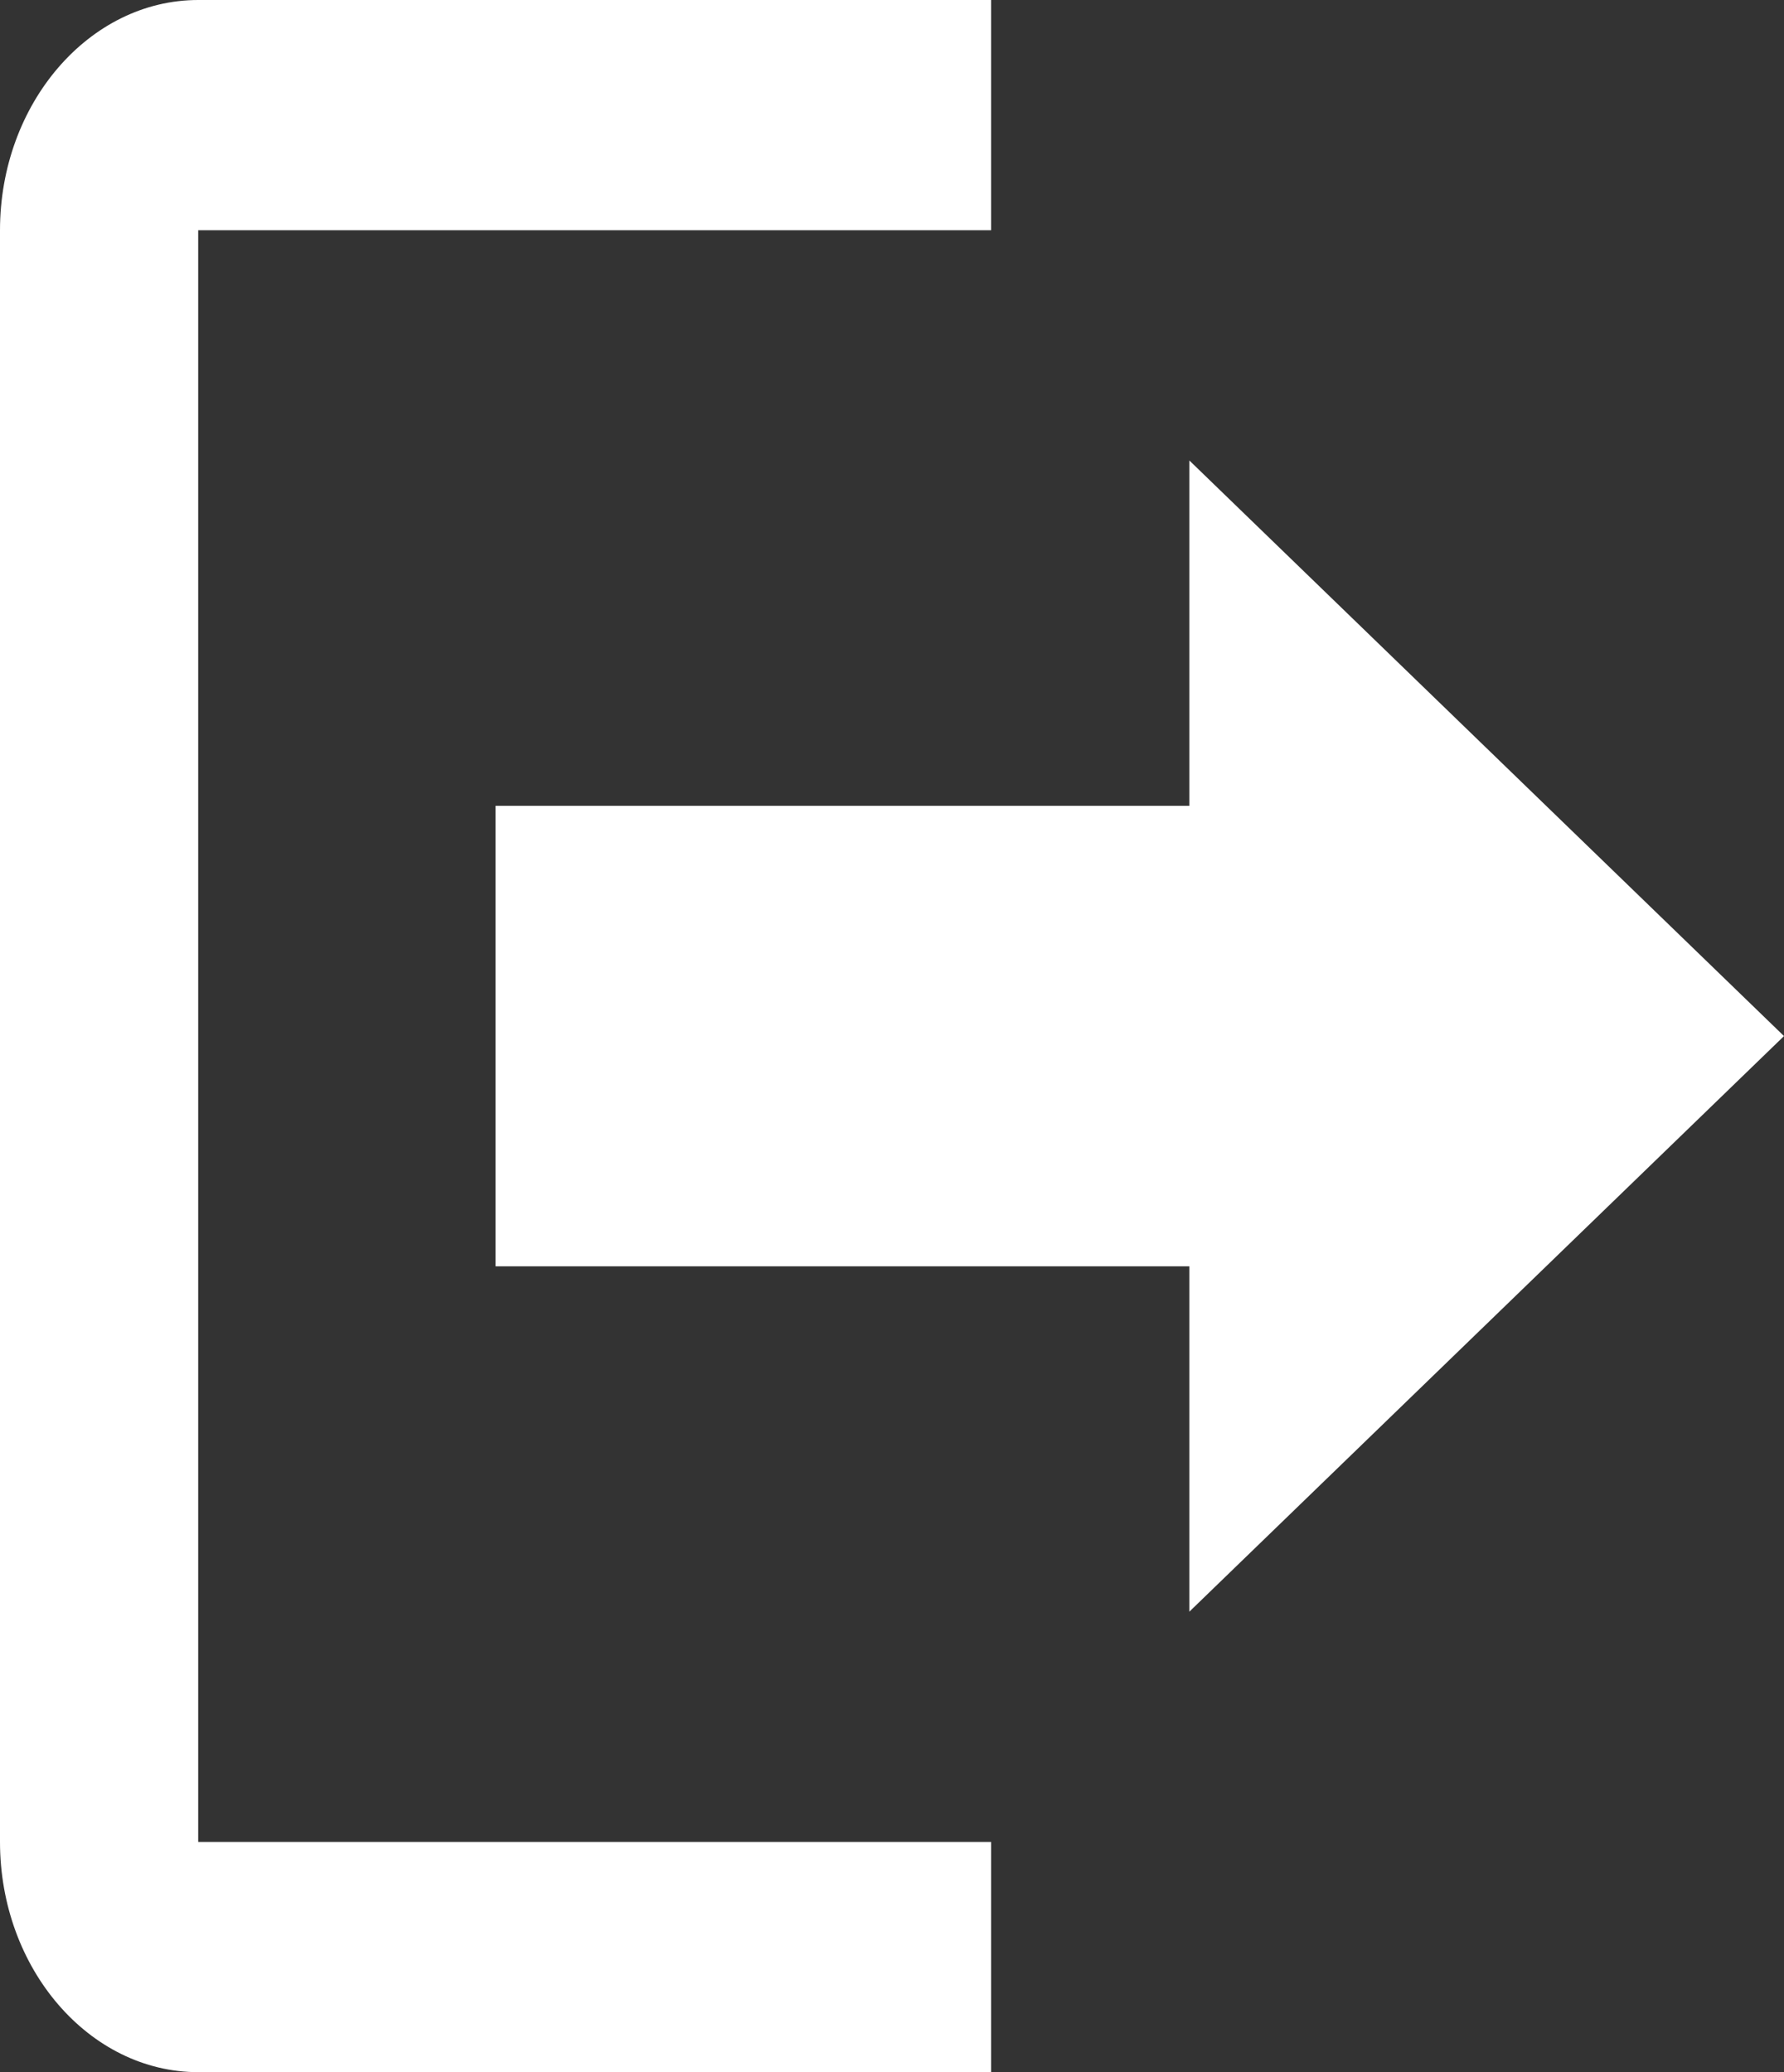 <svg width="31" height="36" viewBox="0 0 31 36" fill="none" xmlns="http://www.w3.org/2000/svg">
<rect x="0" y="0" width="31" height="36" fill="#333333" stroke="none"/>
<path d="M31 18L20.667 8V14H8.611V22H20.667V28L31 18ZM3.444 4H17.222V0H3.444C1.55 0 0 1.8 0 4V32C0 34.2 1.55 36 3.444 36H17.222V32H3.444V4Z" fill="white"/>
</svg>
